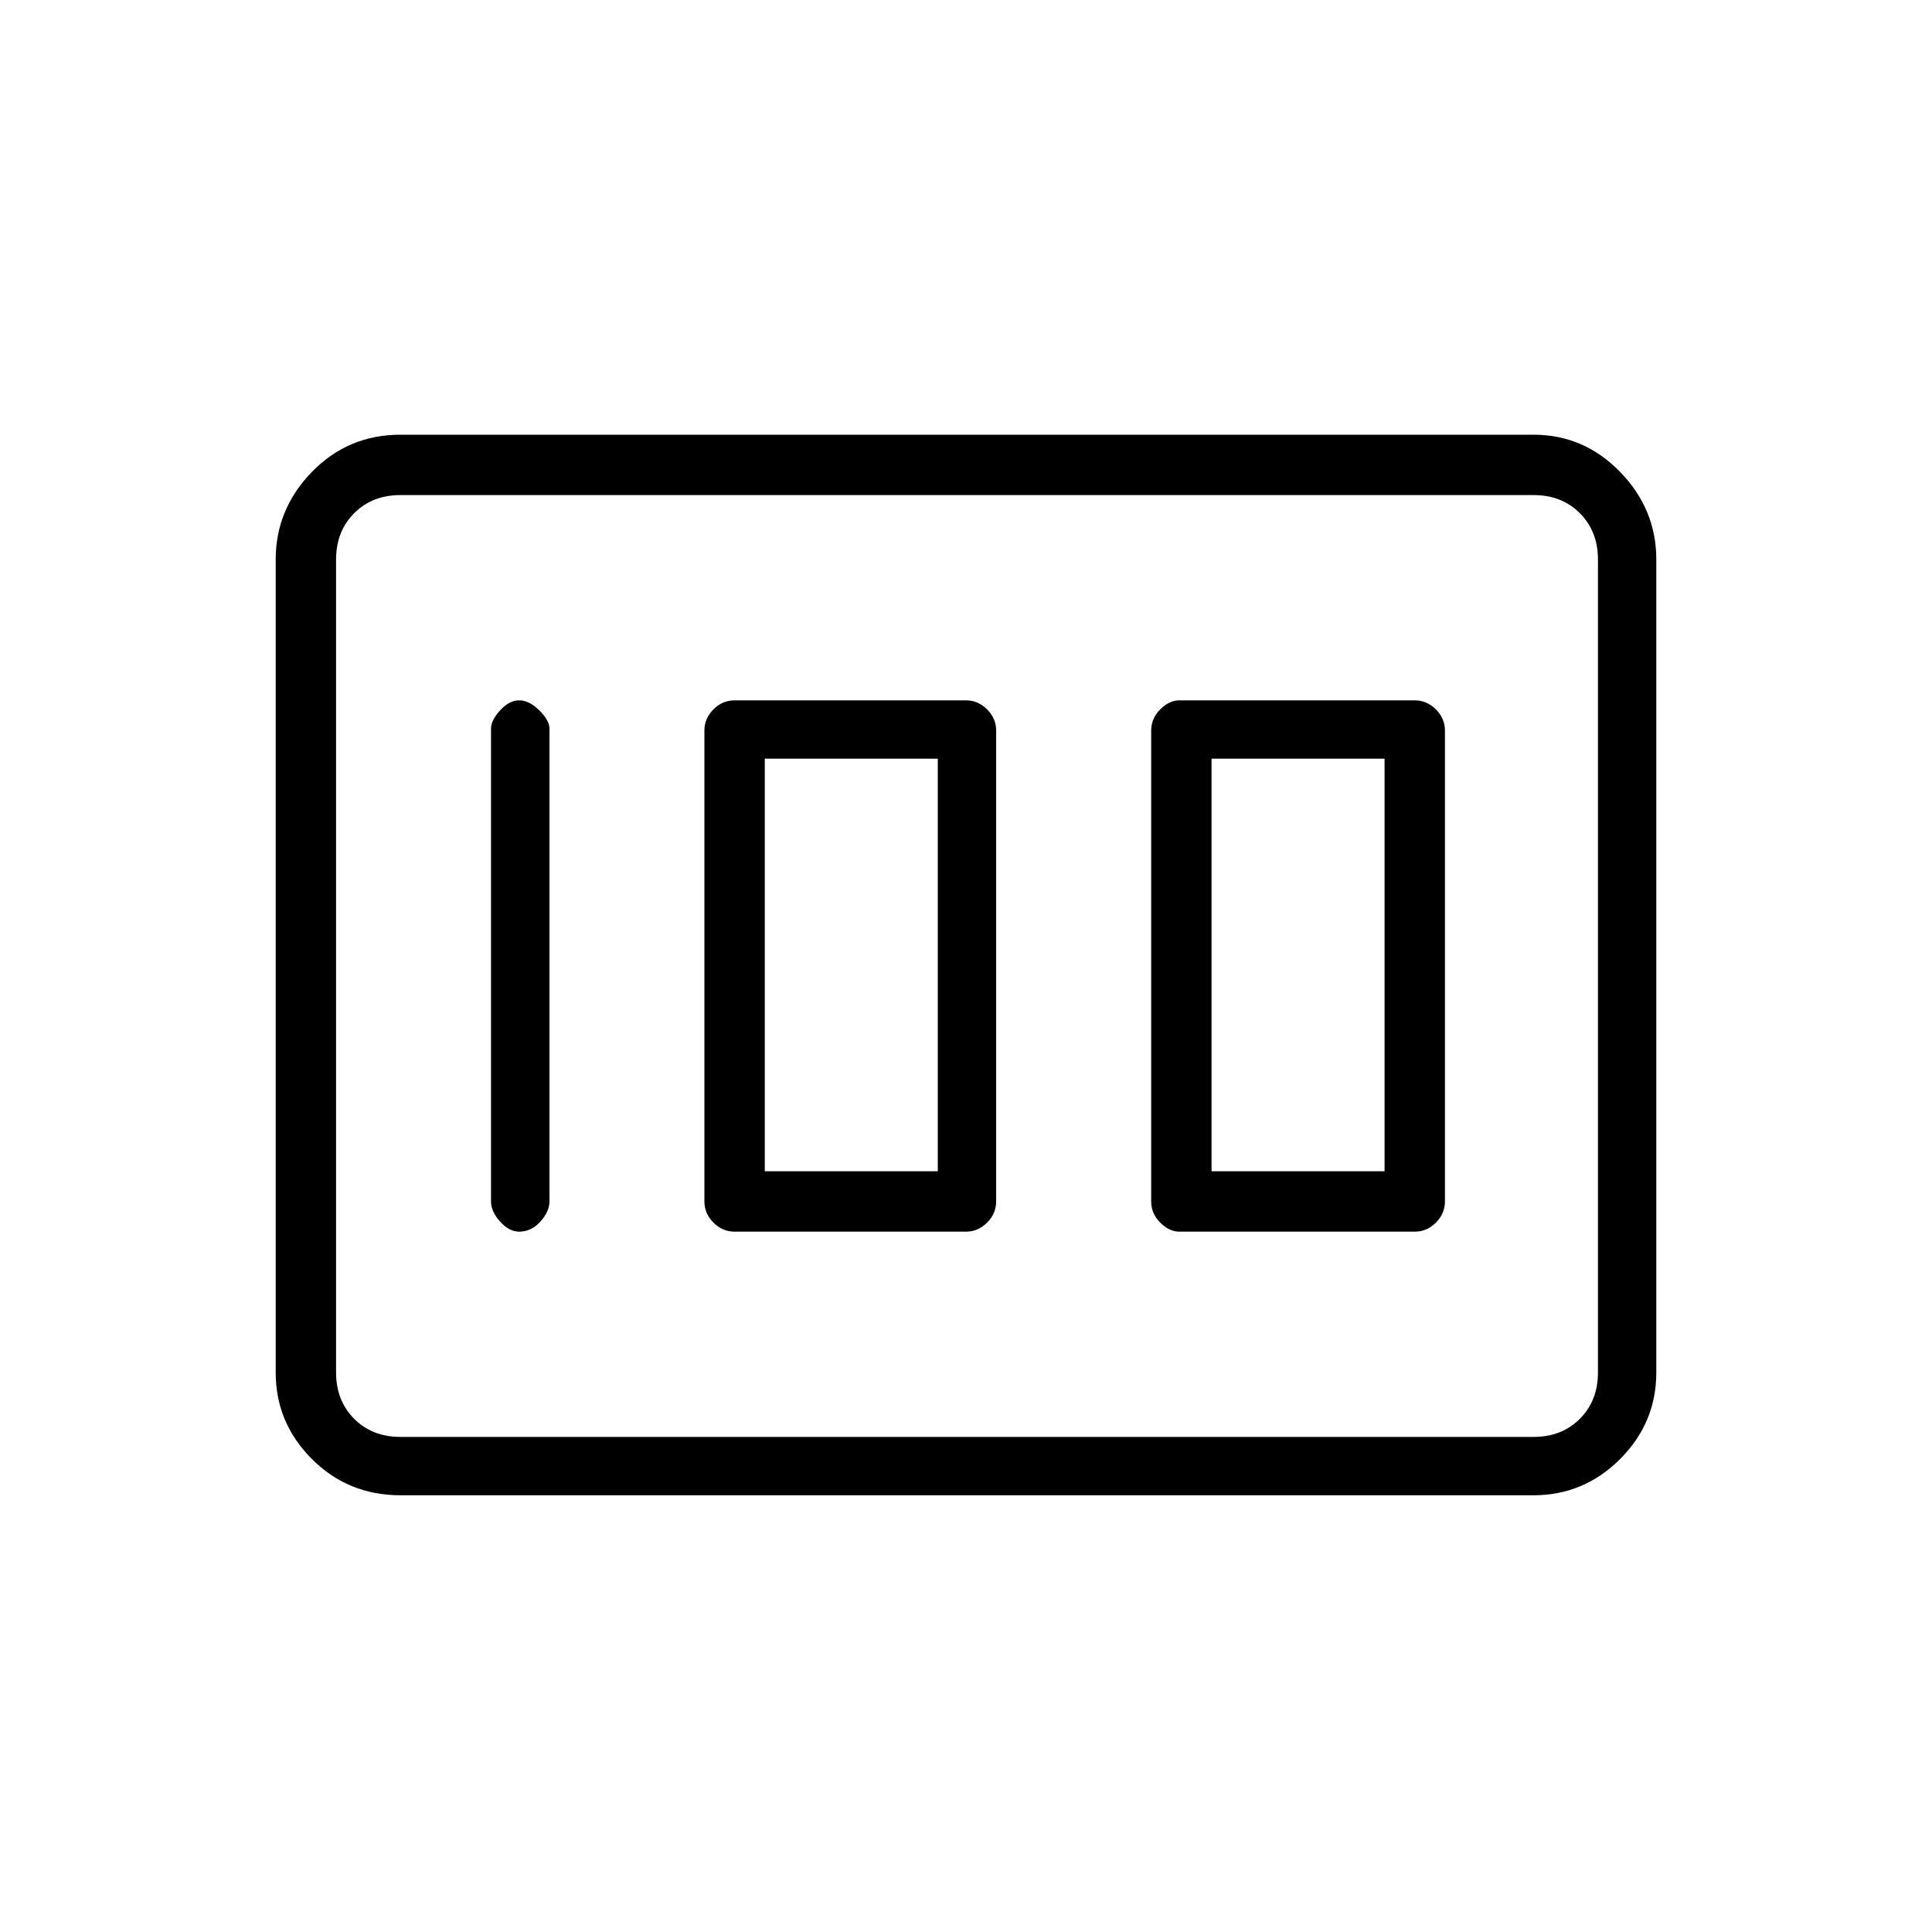 <svg xmlns="http://www.w3.org/2000/svg" height="20" width="20"><path d="M12.208 12.75H14.646Q14.771 12.75 14.865 12.656Q14.958 12.562 14.958 12.438V7.562Q14.958 7.438 14.865 7.344Q14.771 7.25 14.646 7.25H12.208Q12.104 7.25 12.01 7.344Q11.917 7.438 11.917 7.562V12.438Q11.917 12.562 12.01 12.656Q12.104 12.75 12.208 12.75ZM12.542 12.125V7.854H14.333V12.125ZM7.604 12.75H10Q10.125 12.75 10.219 12.656Q10.312 12.562 10.312 12.438V7.562Q10.312 7.438 10.219 7.344Q10.125 7.25 10 7.25H7.604Q7.479 7.25 7.385 7.344Q7.292 7.438 7.292 7.562V12.438Q7.292 12.562 7.385 12.656Q7.479 12.75 7.604 12.75ZM7.917 12.125V7.854H9.708V12.125ZM5.375 12.75Q5.5 12.75 5.594 12.646Q5.688 12.542 5.688 12.438V7.542Q5.688 7.458 5.583 7.354Q5.479 7.25 5.375 7.25Q5.271 7.25 5.177 7.354Q5.083 7.458 5.083 7.542V12.438Q5.083 12.542 5.177 12.646Q5.271 12.75 5.375 12.75ZM4.146 15.479Q3.604 15.479 3.229 15.104Q2.854 14.729 2.854 14.208V5.792Q2.854 5.271 3.229 4.885Q3.604 4.5 4.146 4.5H15.875Q16.396 4.5 16.771 4.885Q17.146 5.271 17.146 5.792V14.208Q17.146 14.729 16.771 15.104Q16.396 15.479 15.875 15.479ZM4.146 14.875H15.875Q16.167 14.875 16.354 14.688Q16.542 14.5 16.542 14.208V5.792Q16.542 5.5 16.354 5.312Q16.167 5.125 15.875 5.125H4.146Q3.854 5.125 3.667 5.312Q3.479 5.5 3.479 5.792V14.208Q3.479 14.5 3.667 14.688Q3.854 14.875 4.146 14.875ZM3.479 14.875Q3.479 14.875 3.479 14.688Q3.479 14.5 3.479 14.208V5.792Q3.479 5.5 3.479 5.312Q3.479 5.125 3.479 5.125Q3.479 5.125 3.479 5.312Q3.479 5.5 3.479 5.792V14.208Q3.479 14.5 3.479 14.688Q3.479 14.875 3.479 14.875Z"/></svg>